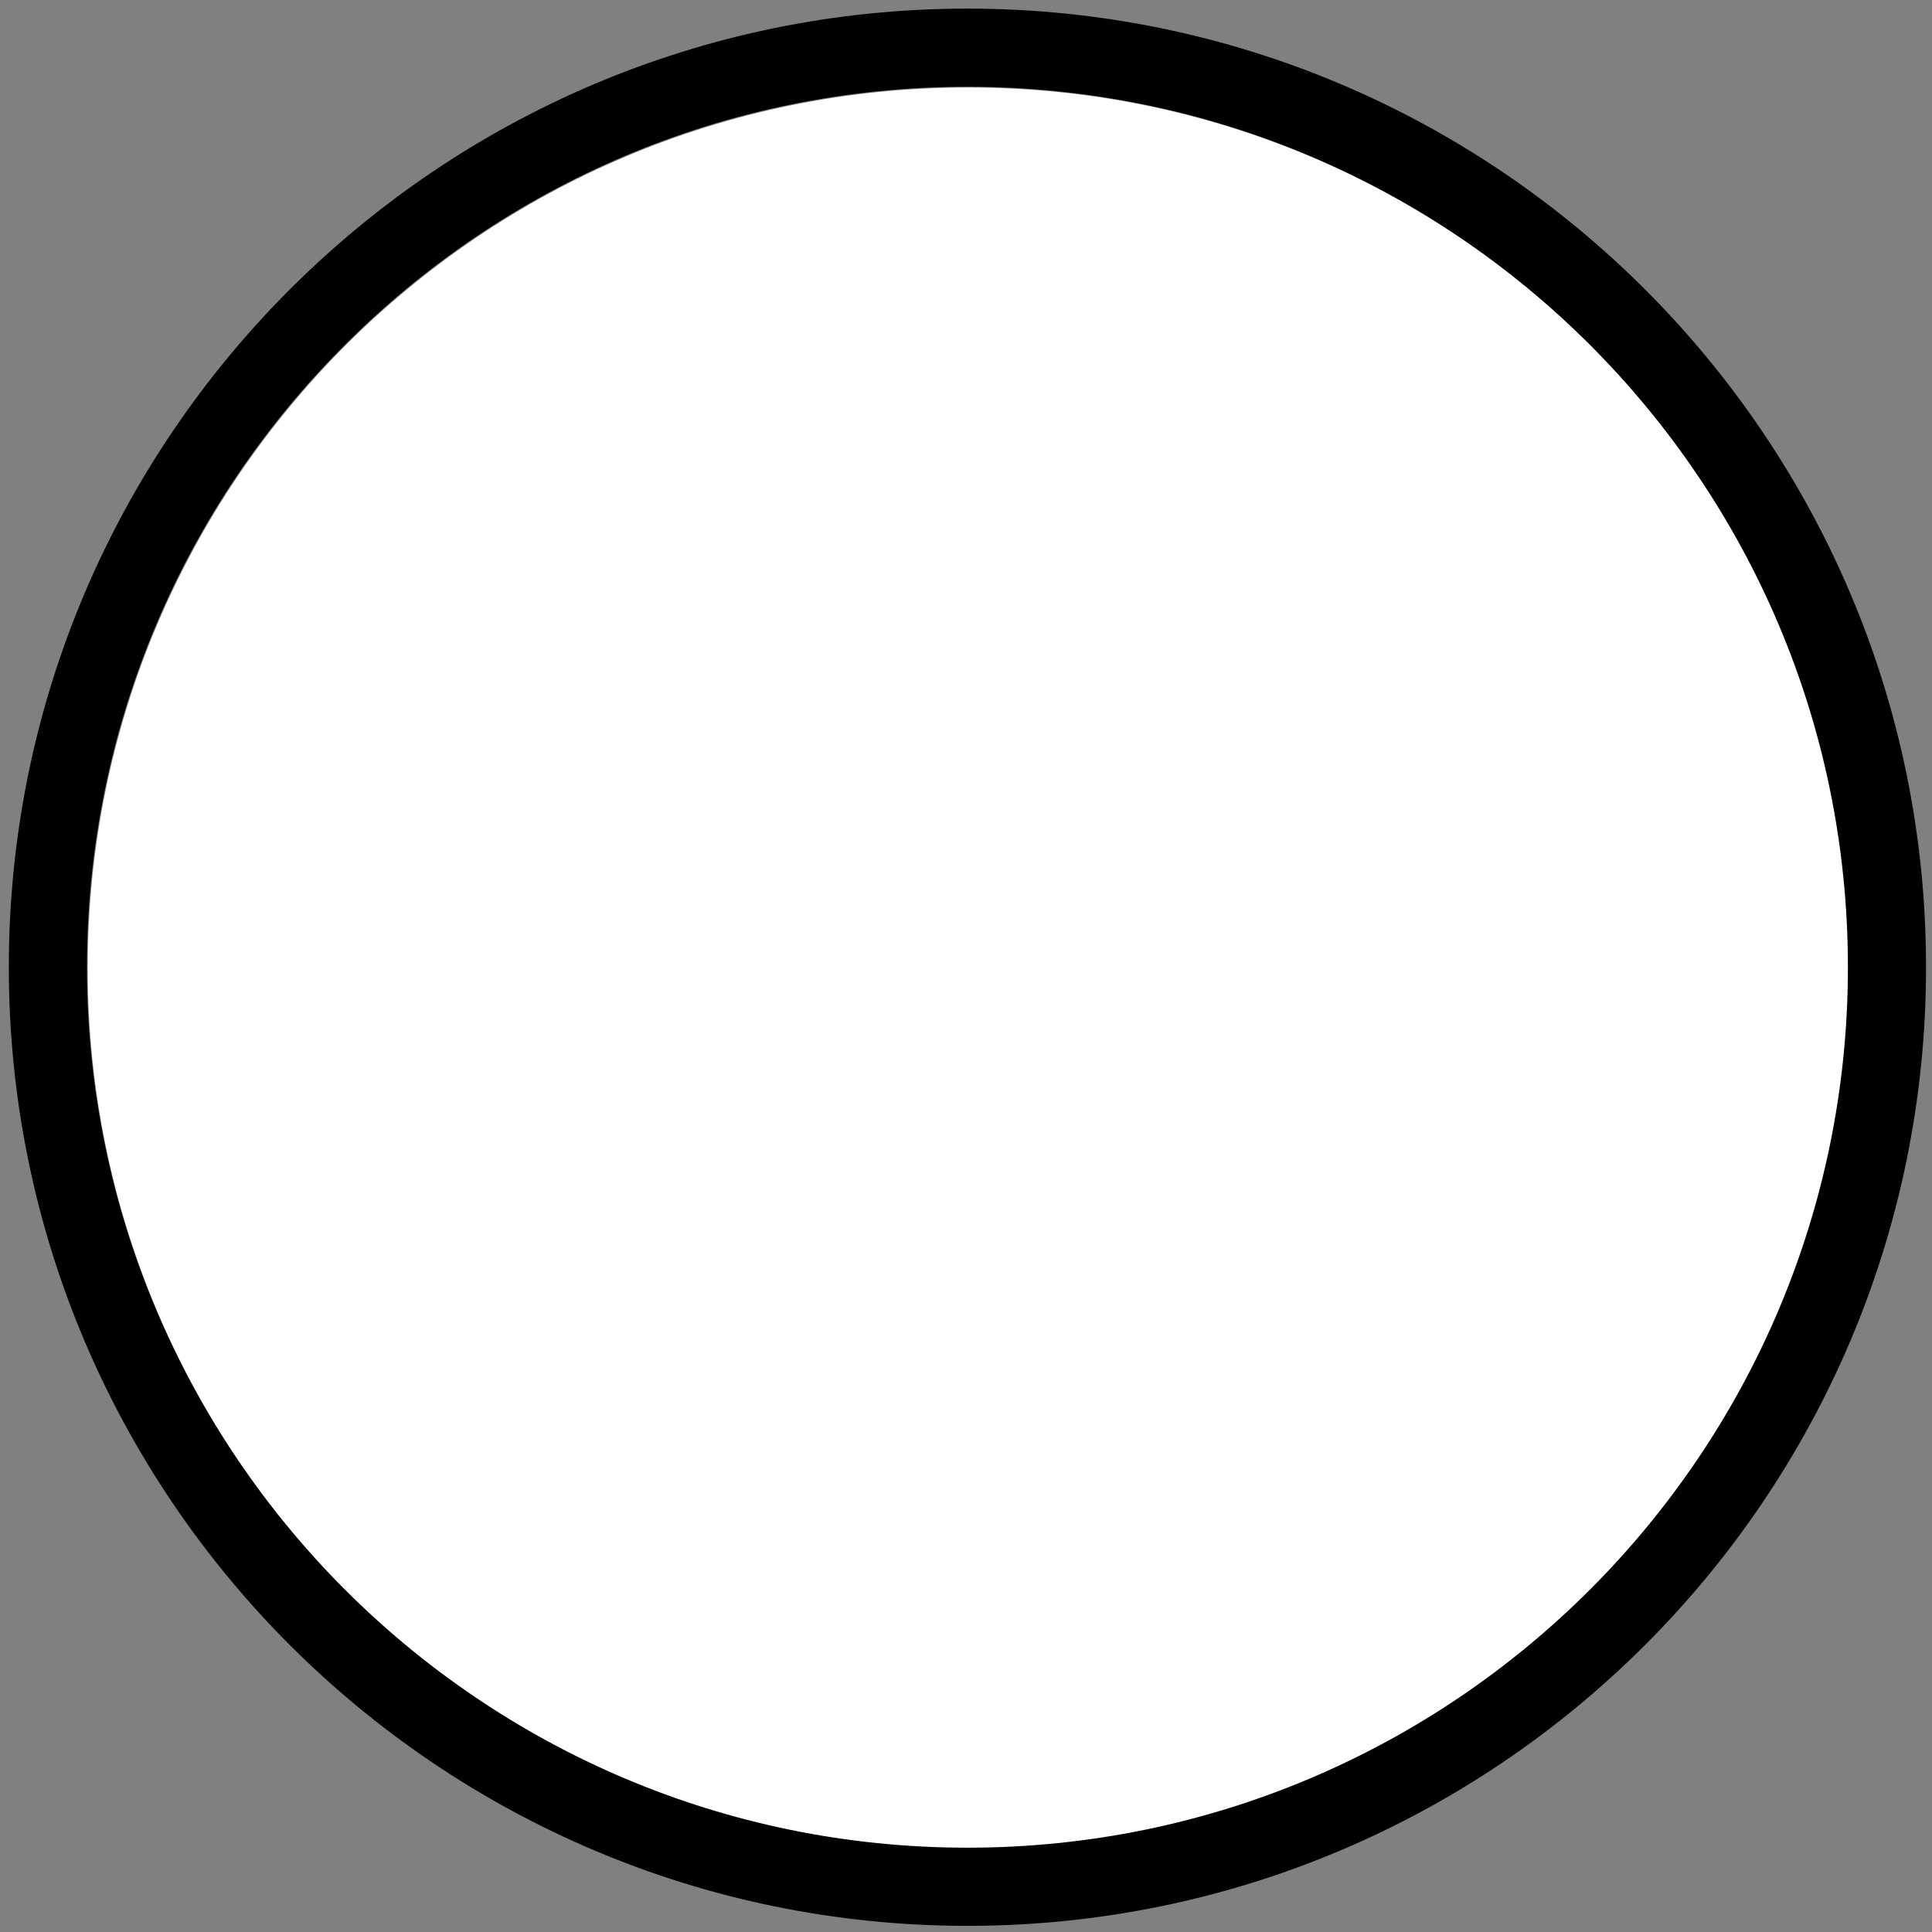 <svg width="124" height="124" viewBox="0 0 124 124" fill="none" xmlns="http://www.w3.org/2000/svg">
<rect x="0" y="0" width="124" height="124" fill="#808080" stroke="none"/>
<path d="M62.139 118.636C93.349 118.636 118.65 93.335 118.65 62.126C118.65 30.916 93.349 5.615 62.139 5.615C30.929 5.615 5.629 30.916 5.629 62.126C5.629 93.335 30.929 118.636 62.139 118.636Z" fill="white"/>
<path fill-rule="evenodd" clip-rule="evenodd" d="M62.092 0.553C28.136 0.553 0.566 28.122 0.566 62.079C0.566 96.035 28.136 123.605 62.092 123.605C96.049 123.605 123.618 96.035 123.618 62.079C123.618 28.122 96.049 0.553 62.092 0.553ZM62.092 5.568C93.281 5.568 118.603 30.89 118.603 62.079C118.603 93.268 93.281 118.589 62.092 118.589C30.903 118.589 5.582 93.268 5.582 62.079C5.582 30.89 30.903 5.568 62.092 5.568Z" fill="black"/>
</svg>
